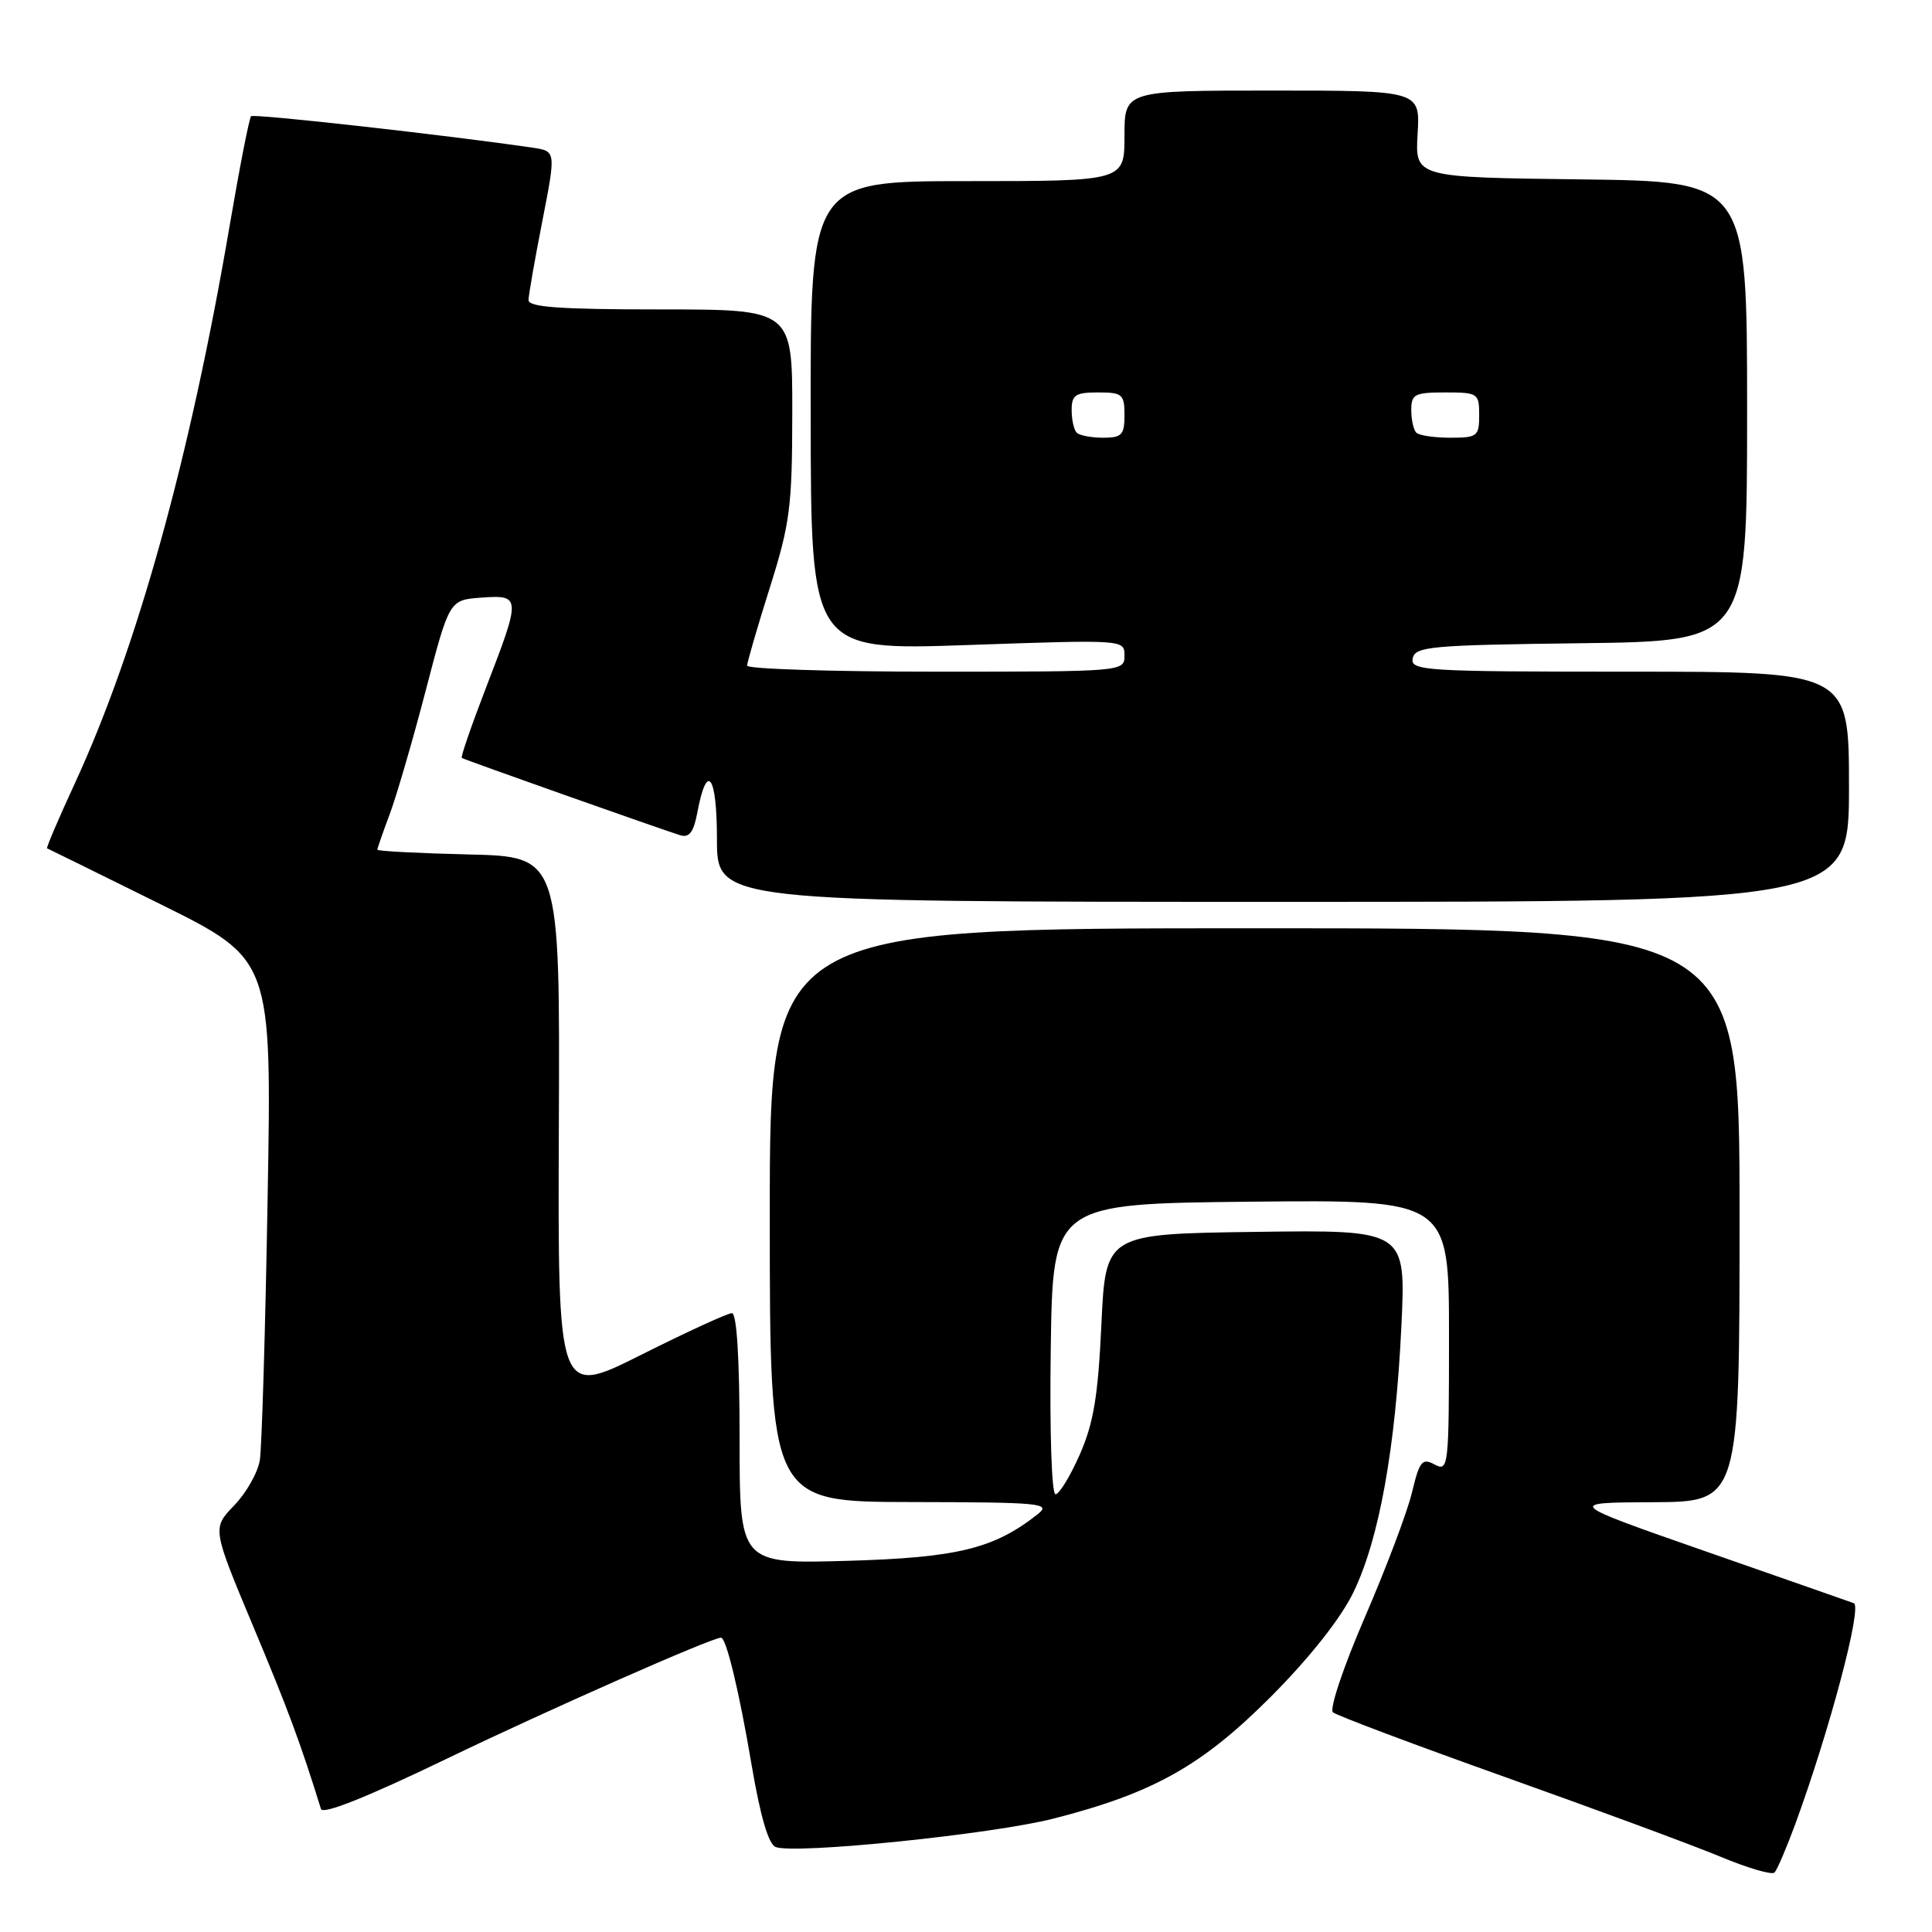 <?xml version="1.0" encoding="UTF-8" standalone="no"?>
<!DOCTYPE svg PUBLIC "-//W3C//DTD SVG 1.1//EN" "http://www.w3.org/Graphics/SVG/1.1/DTD/svg11.dtd" >
<svg xmlns="http://www.w3.org/2000/svg" xmlns:xlink="http://www.w3.org/1999/xlink" version="1.1" viewBox="0 0 256 256">
 <g >
 <path fill="currentColor"
d=" M 237.88 241.71 C 242.43 229.30 246.79 212.86 245.64 212.43 C 245.01 212.20 236.18 209.11 226.00 205.56 C 207.50 199.10 207.50 199.10 219.00 199.05 C 230.50 199.00 230.50 199.00 230.50 161.00 C 230.50 123.00 230.50 123.00 166.25 123.00 C 102.00 123.00 102.00 123.00 102.00 161.00 C 102.00 199.00 102.00 199.00 120.75 199.03 C 138.02 199.06 139.34 199.19 137.50 200.64 C 131.72 205.21 126.87 206.40 112.25 206.82 C 98.00 207.22 98.00 207.22 98.00 190.61 C 98.00 180.02 97.63 174.00 96.98 174.00 C 96.42 174.00 91.00 176.49 84.94 179.53 C 73.91 185.06 73.91 185.06 74.05 149.28 C 74.20 113.50 74.20 113.50 62.10 113.22 C 55.44 113.06 50.00 112.78 50.00 112.59 C 50.00 112.41 50.74 110.28 51.64 107.88 C 52.54 105.47 54.69 98.10 56.41 91.50 C 59.54 79.50 59.54 79.50 63.77 79.19 C 69.04 78.81 69.05 79.07 64.44 91.01 C 62.49 96.07 61.02 100.32 61.19 100.43 C 61.54 100.67 87.58 109.88 90.12 110.67 C 91.34 111.04 91.91 110.28 92.41 107.62 C 93.68 100.86 95.00 102.68 95.00 111.19 C 95.00 119.50 95.00 119.50 170.00 119.50 C 245.00 119.50 245.00 119.50 245.00 104.25 C 245.00 89.00 245.00 89.00 215.93 89.00 C 188.78 89.00 186.88 88.88 187.19 87.25 C 187.50 85.66 189.49 85.48 209.51 85.23 C 231.50 84.96 231.50 84.96 231.50 54.50 C 231.50 24.04 231.50 24.04 209.50 23.77 C 187.50 23.50 187.50 23.50 187.84 17.75 C 188.18 12.00 188.18 12.00 168.59 12.00 C 149.00 12.00 149.00 12.00 149.00 18.00 C 149.00 24.00 149.00 24.00 128.19 24.00 C 107.38 24.00 107.38 24.00 107.42 55.10 C 107.45 86.19 107.45 86.19 128.23 85.47 C 148.97 84.75 149.00 84.75 149.00 86.87 C 149.00 88.99 148.83 89.00 124.00 89.00 C 110.25 89.00 99.00 88.64 99.00 88.20 C 99.00 87.76 100.34 83.15 101.98 77.95 C 104.68 69.39 104.97 67.20 104.98 54.75 C 105.00 41.00 105.00 41.00 87.50 41.00 C 74.15 41.00 70.01 40.70 70.03 39.75 C 70.05 39.06 70.87 34.34 71.87 29.26 C 73.67 20.03 73.67 20.03 70.59 19.57 C 59.26 17.91 33.63 15.04 33.27 15.40 C 33.03 15.64 31.77 22.06 30.47 29.67 C 25.22 60.53 18.17 85.93 9.89 103.86 C 7.74 108.51 6.10 112.36 6.24 112.41 C 6.38 112.46 13.14 115.79 21.26 119.81 C 36.02 127.12 36.02 127.12 35.46 158.81 C 35.16 176.24 34.69 191.84 34.43 193.47 C 34.17 195.11 32.64 197.81 31.04 199.47 C 28.11 202.50 28.11 202.50 33.55 215.50 C 38.19 226.57 39.81 230.94 42.53 239.70 C 42.77 240.48 48.71 238.10 59.20 233.04 C 72.60 226.58 94.30 217.00 95.54 217.00 C 96.23 217.00 97.95 224.13 99.59 233.85 C 100.74 240.65 101.83 244.38 102.78 244.74 C 105.34 245.73 131.49 243.05 139.61 240.97 C 152.85 237.59 159.31 233.95 168.48 224.74 C 173.60 219.58 177.66 214.44 179.34 210.98 C 182.75 203.93 184.92 191.90 185.69 175.73 C 186.30 162.96 186.30 162.96 166.40 163.23 C 146.50 163.50 146.50 163.50 145.94 175.50 C 145.50 185.02 144.90 188.59 143.07 192.75 C 141.79 195.64 140.35 198.00 139.86 198.00 C 139.35 198.00 139.07 189.67 139.23 178.75 C 139.50 159.50 139.50 159.50 165.75 159.23 C 192.00 158.97 192.00 158.97 192.00 177.02 C 192.00 194.40 191.93 195.03 190.11 194.06 C 188.44 193.16 188.10 193.58 187.09 197.77 C 186.47 200.37 183.65 207.82 180.84 214.32 C 178.02 220.84 176.13 226.47 176.62 226.89 C 177.10 227.31 187.38 231.17 199.46 235.48 C 211.54 239.78 224.36 244.52 227.96 246.02 C 231.56 247.52 234.78 248.47 235.13 248.12 C 235.47 247.78 236.71 244.89 237.88 241.71 Z  M 142.67 57.33 C 142.30 56.97 142.00 55.62 142.00 54.33 C 142.00 52.33 142.50 52.00 145.50 52.00 C 148.72 52.00 149.00 52.24 149.00 55.00 C 149.00 57.63 148.65 58.00 146.17 58.00 C 144.61 58.00 143.03 57.70 142.67 57.33 Z  M 187.67 57.33 C 187.30 56.97 187.00 55.62 187.00 54.33 C 187.00 52.23 187.45 52.00 191.50 52.00 C 195.83 52.00 196.00 52.11 196.00 55.00 C 196.00 57.81 195.76 58.00 192.17 58.00 C 190.06 58.00 188.03 57.70 187.67 57.33 Z "/>
</g>
</svg>